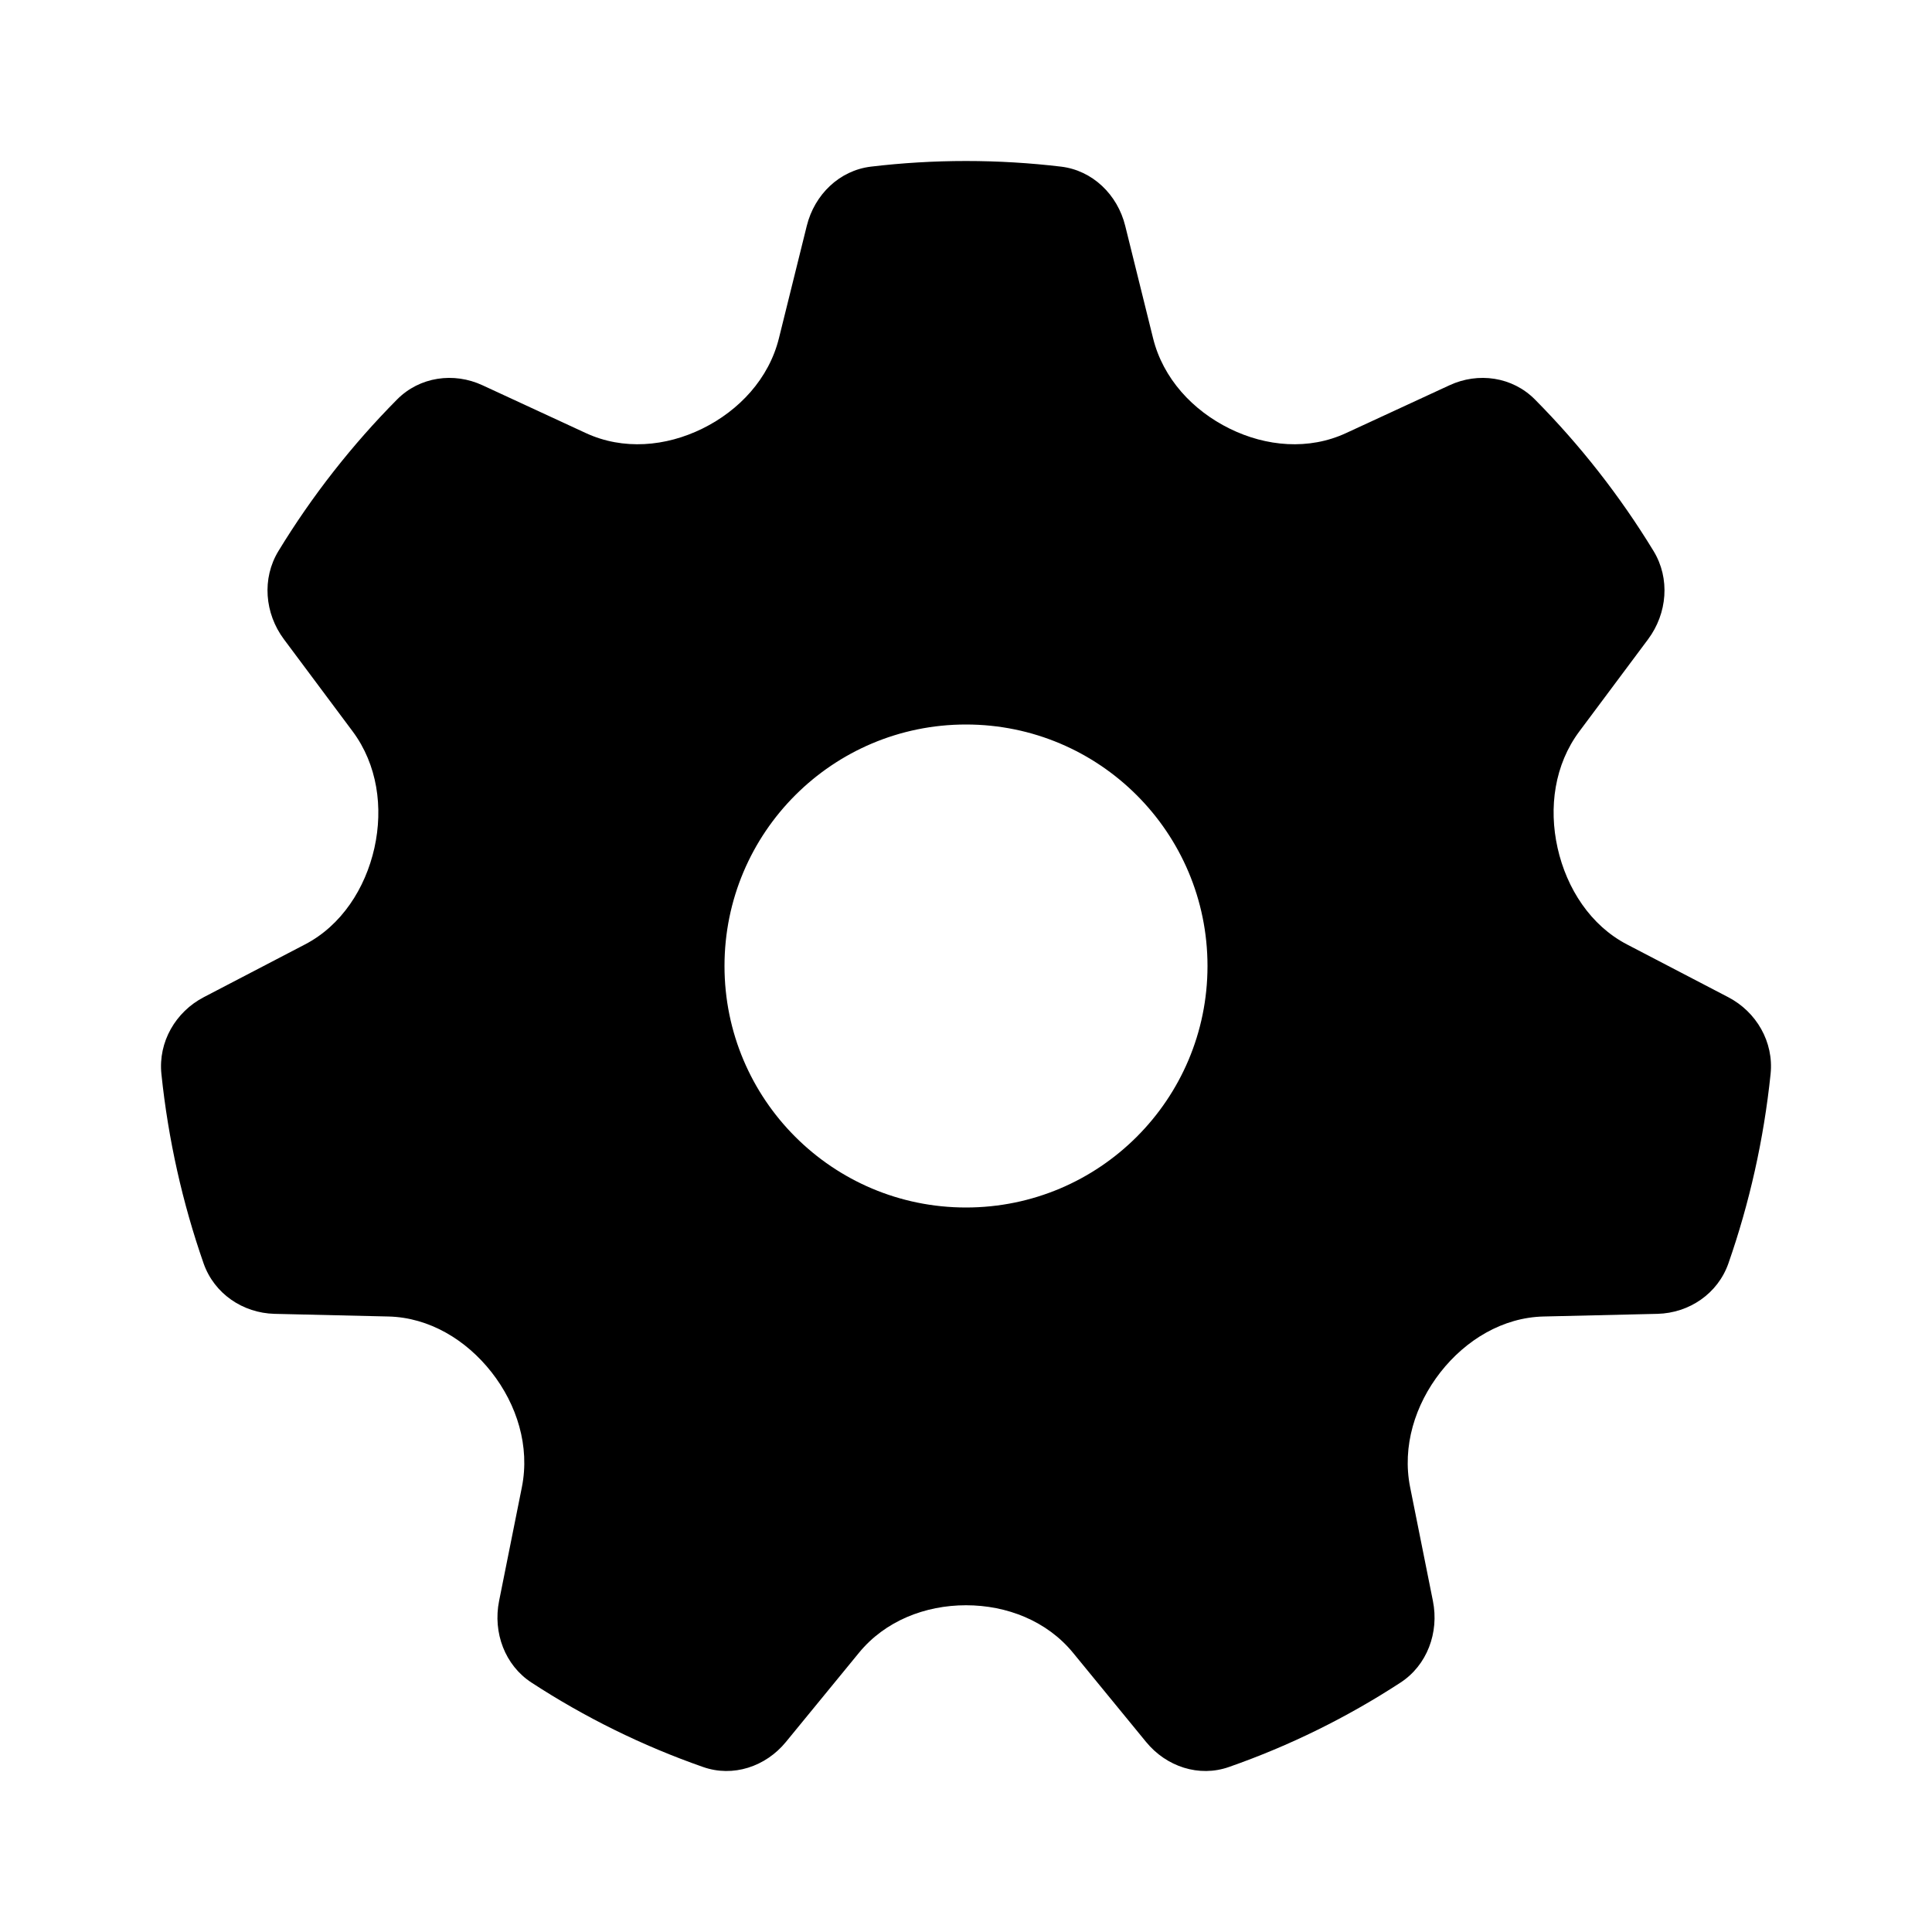 <svg width="24" height="24" viewBox="0 0 24 24" fill="none" xmlns="http://www.w3.org/2000/svg">
<path fill-rule="evenodd" clip-rule="evenodd" d="M13.978 2.806C13.882 2.417 13.572 2.117 13.181 2.07C12.794 2.024 12.399 2 12 2C11.601 2 11.206 2.024 10.819 2.07C10.428 2.117 10.118 2.417 10.022 2.806L9.676 4.202C9.552 4.703 9.183 5.099 8.726 5.324C8.269 5.549 7.741 5.594 7.278 5.38L5.994 4.786C5.636 4.62 5.213 4.68 4.933 4.962C4.373 5.527 3.877 6.159 3.459 6.845C3.251 7.186 3.288 7.62 3.526 7.94L4.381 9.086C4.687 9.497 4.763 10.03 4.651 10.534C4.538 11.038 4.241 11.497 3.789 11.732L2.532 12.387C2.182 12.569 1.964 12.943 2.005 13.341C2.09 14.158 2.268 14.946 2.529 15.694C2.661 16.071 3.017 16.311 3.41 16.321L4.825 16.354C5.331 16.366 5.79 16.643 6.106 17.046C6.423 17.45 6.584 17.968 6.483 18.474L6.2 19.887C6.121 20.28 6.272 20.687 6.603 20.902C7.264 21.333 7.978 21.686 8.733 21.95C9.105 22.081 9.511 21.947 9.763 21.639L10.67 20.532C10.995 20.135 11.493 19.941 12 19.941C12.507 19.941 13.005 20.135 13.33 20.532L14.237 21.639C14.489 21.947 14.895 22.081 15.267 21.95C16.022 21.686 16.736 21.333 17.397 20.902C17.728 20.687 17.879 20.28 17.8 19.887L17.517 18.474C17.416 17.968 17.578 17.45 17.894 17.046C18.21 16.643 18.669 16.366 19.175 16.354L20.59 16.321C20.983 16.311 21.339 16.071 21.471 15.694C21.732 14.946 21.91 14.158 21.995 13.341C22.036 12.943 21.818 12.569 21.468 12.387L20.211 11.732C19.759 11.497 19.462 11.038 19.349 10.534C19.236 10.03 19.312 9.497 19.619 9.086L20.474 7.94C20.712 7.62 20.749 7.186 20.541 6.845C20.123 6.159 19.627 5.527 19.067 4.962C18.787 4.68 18.364 4.62 18.006 4.786L16.721 5.38C16.259 5.594 15.73 5.549 15.274 5.324C14.817 5.099 14.448 4.703 14.324 4.202L13.978 2.806ZM12 15C13.657 15 15 13.657 15 12C15 10.343 13.657 9 12 9C10.343 9 9 10.343 9 12C9 13.657 10.343 15 12 15Z" fill="currentColor"/>
</svg>
